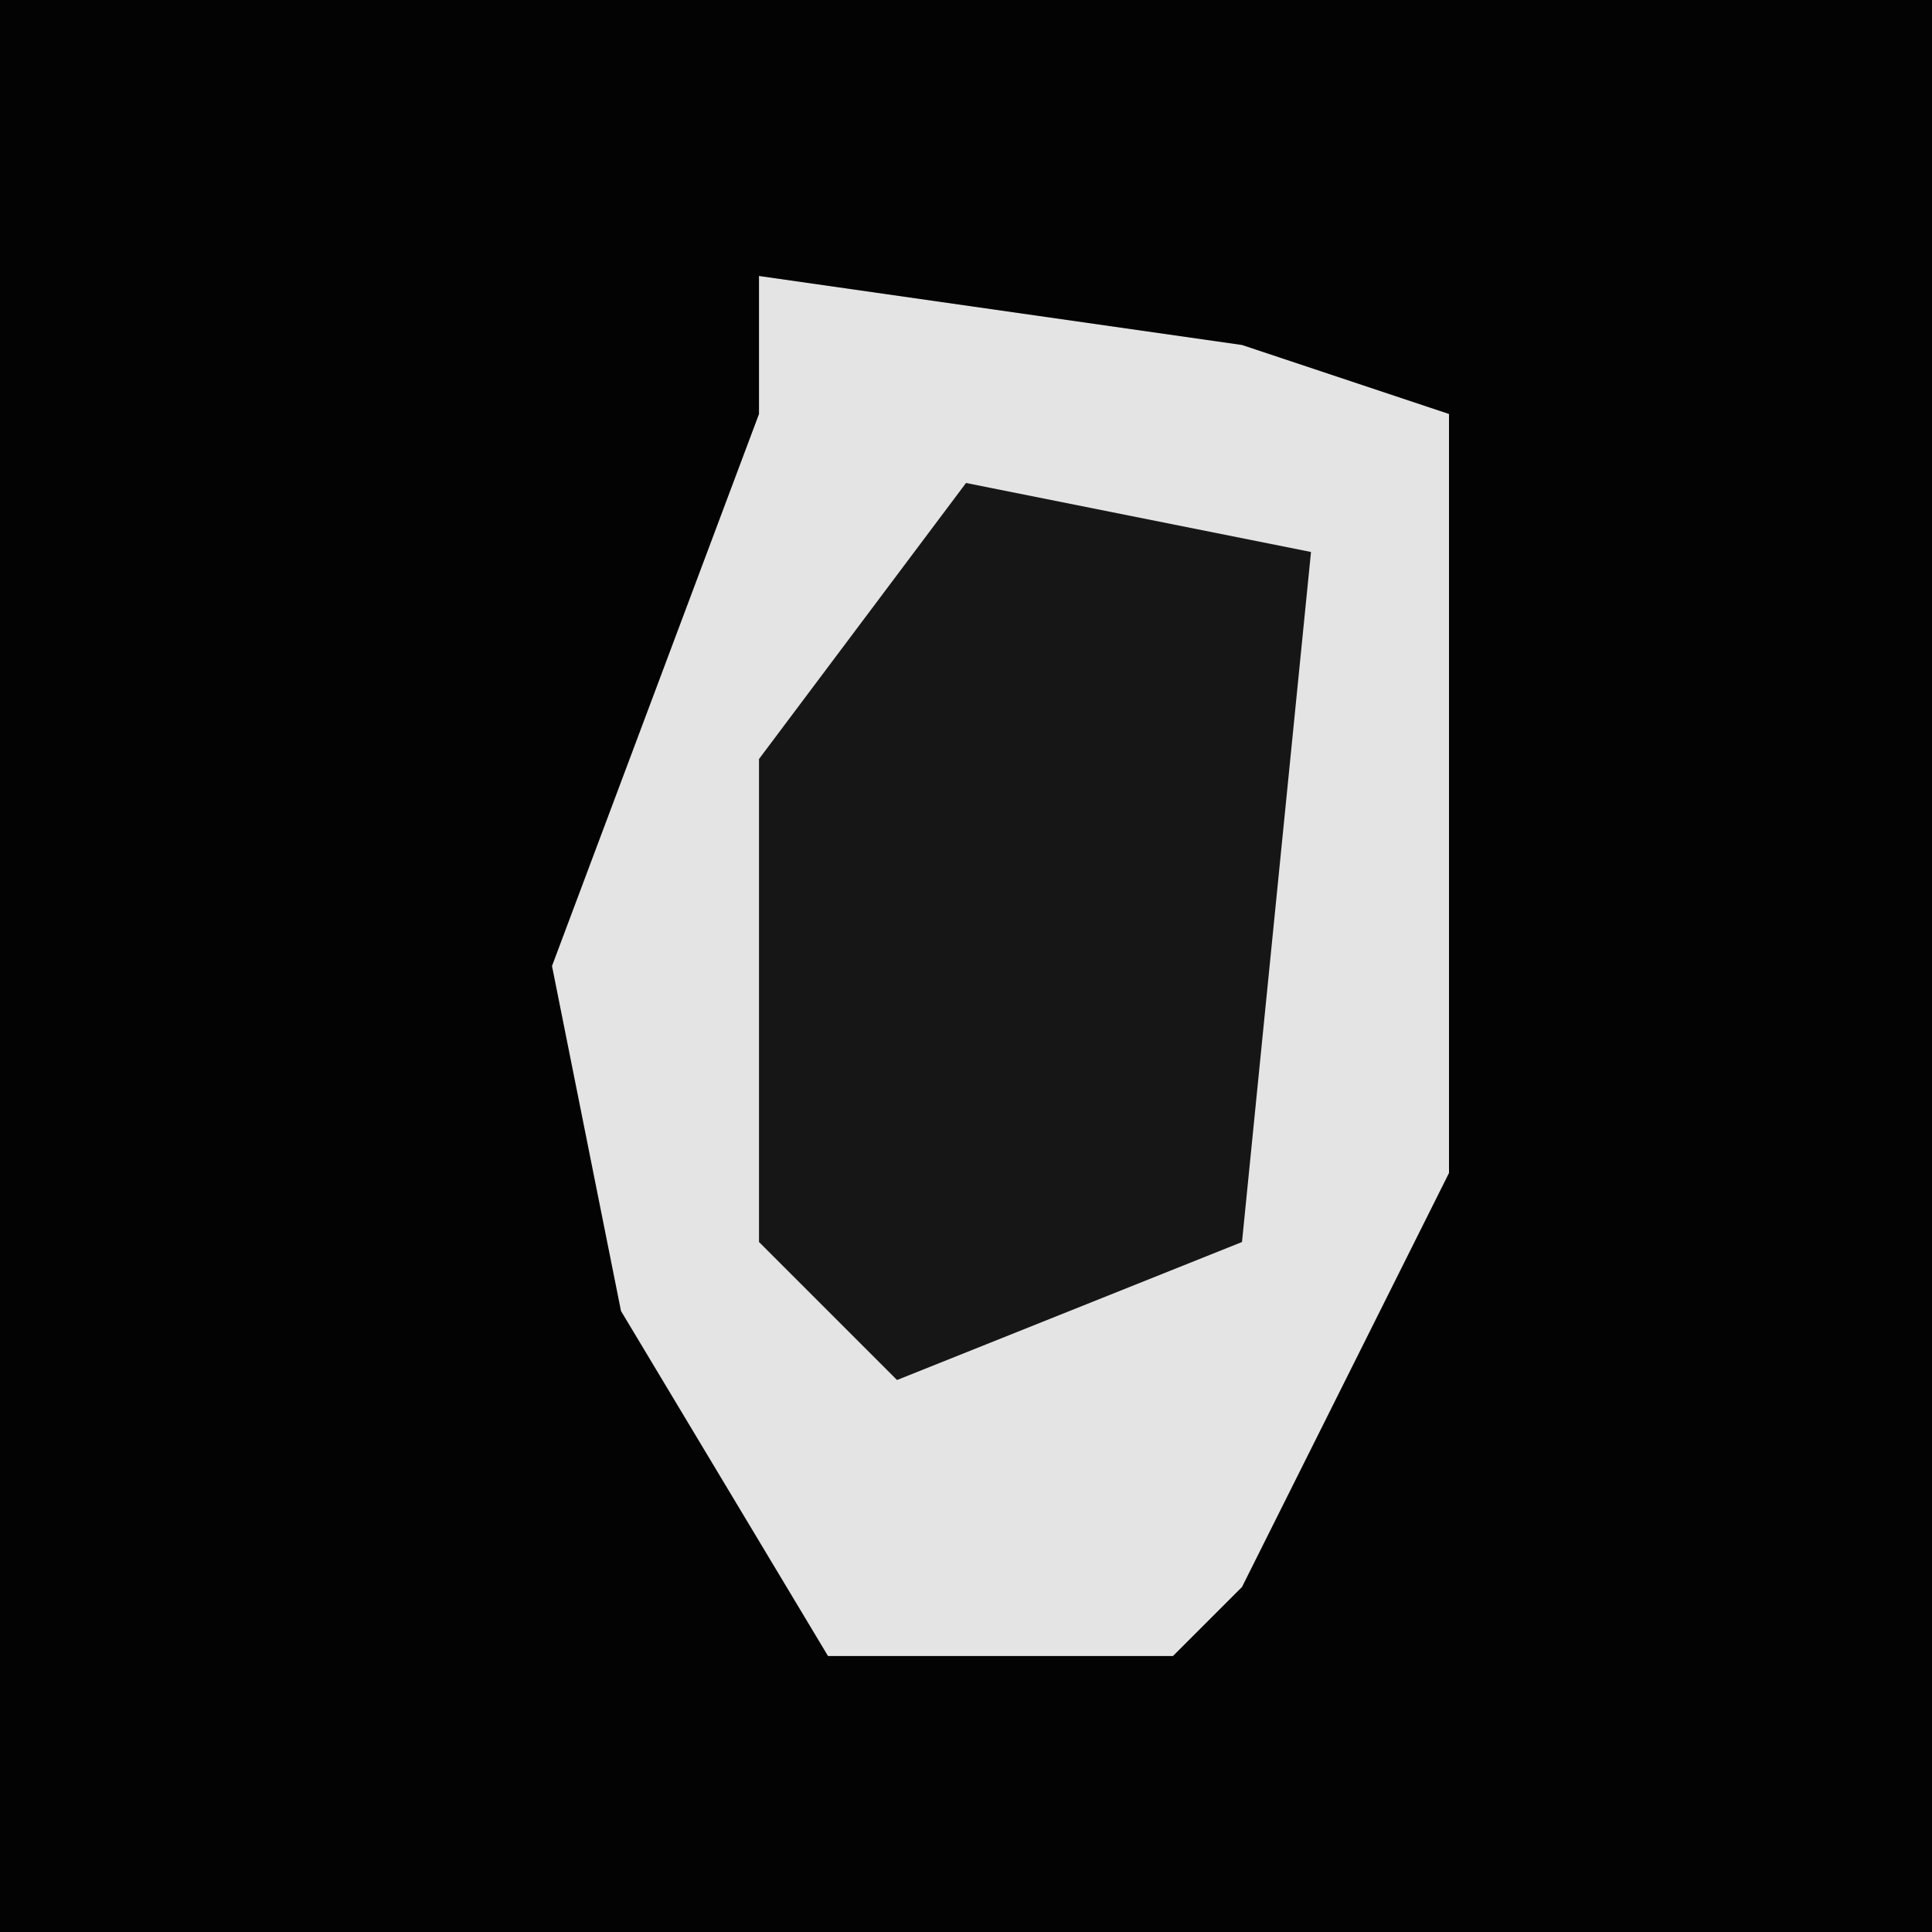 <?xml version="1.0" encoding="UTF-8"?>
<svg version="1.1" xmlns="http://www.w3.org/2000/svg" width="28" height="28">
<path d="M0,0 L28,0 L28,28 L0,28 Z " fill="#030303" transform="translate(0,0)"/>
<path d="M0,0 L7,1 L10,2 L10,13 L7,19 L6,20 L1,20 L-2,15 L-3,10 L0,2 Z " fill="#E4E4E4" transform="translate(11,4)"/>
<path d="M0,0 L5,1 L4,11 L-1,13 L-3,11 L-3,4 Z " fill="#161616" transform="translate(14,7)"/>
</svg>
